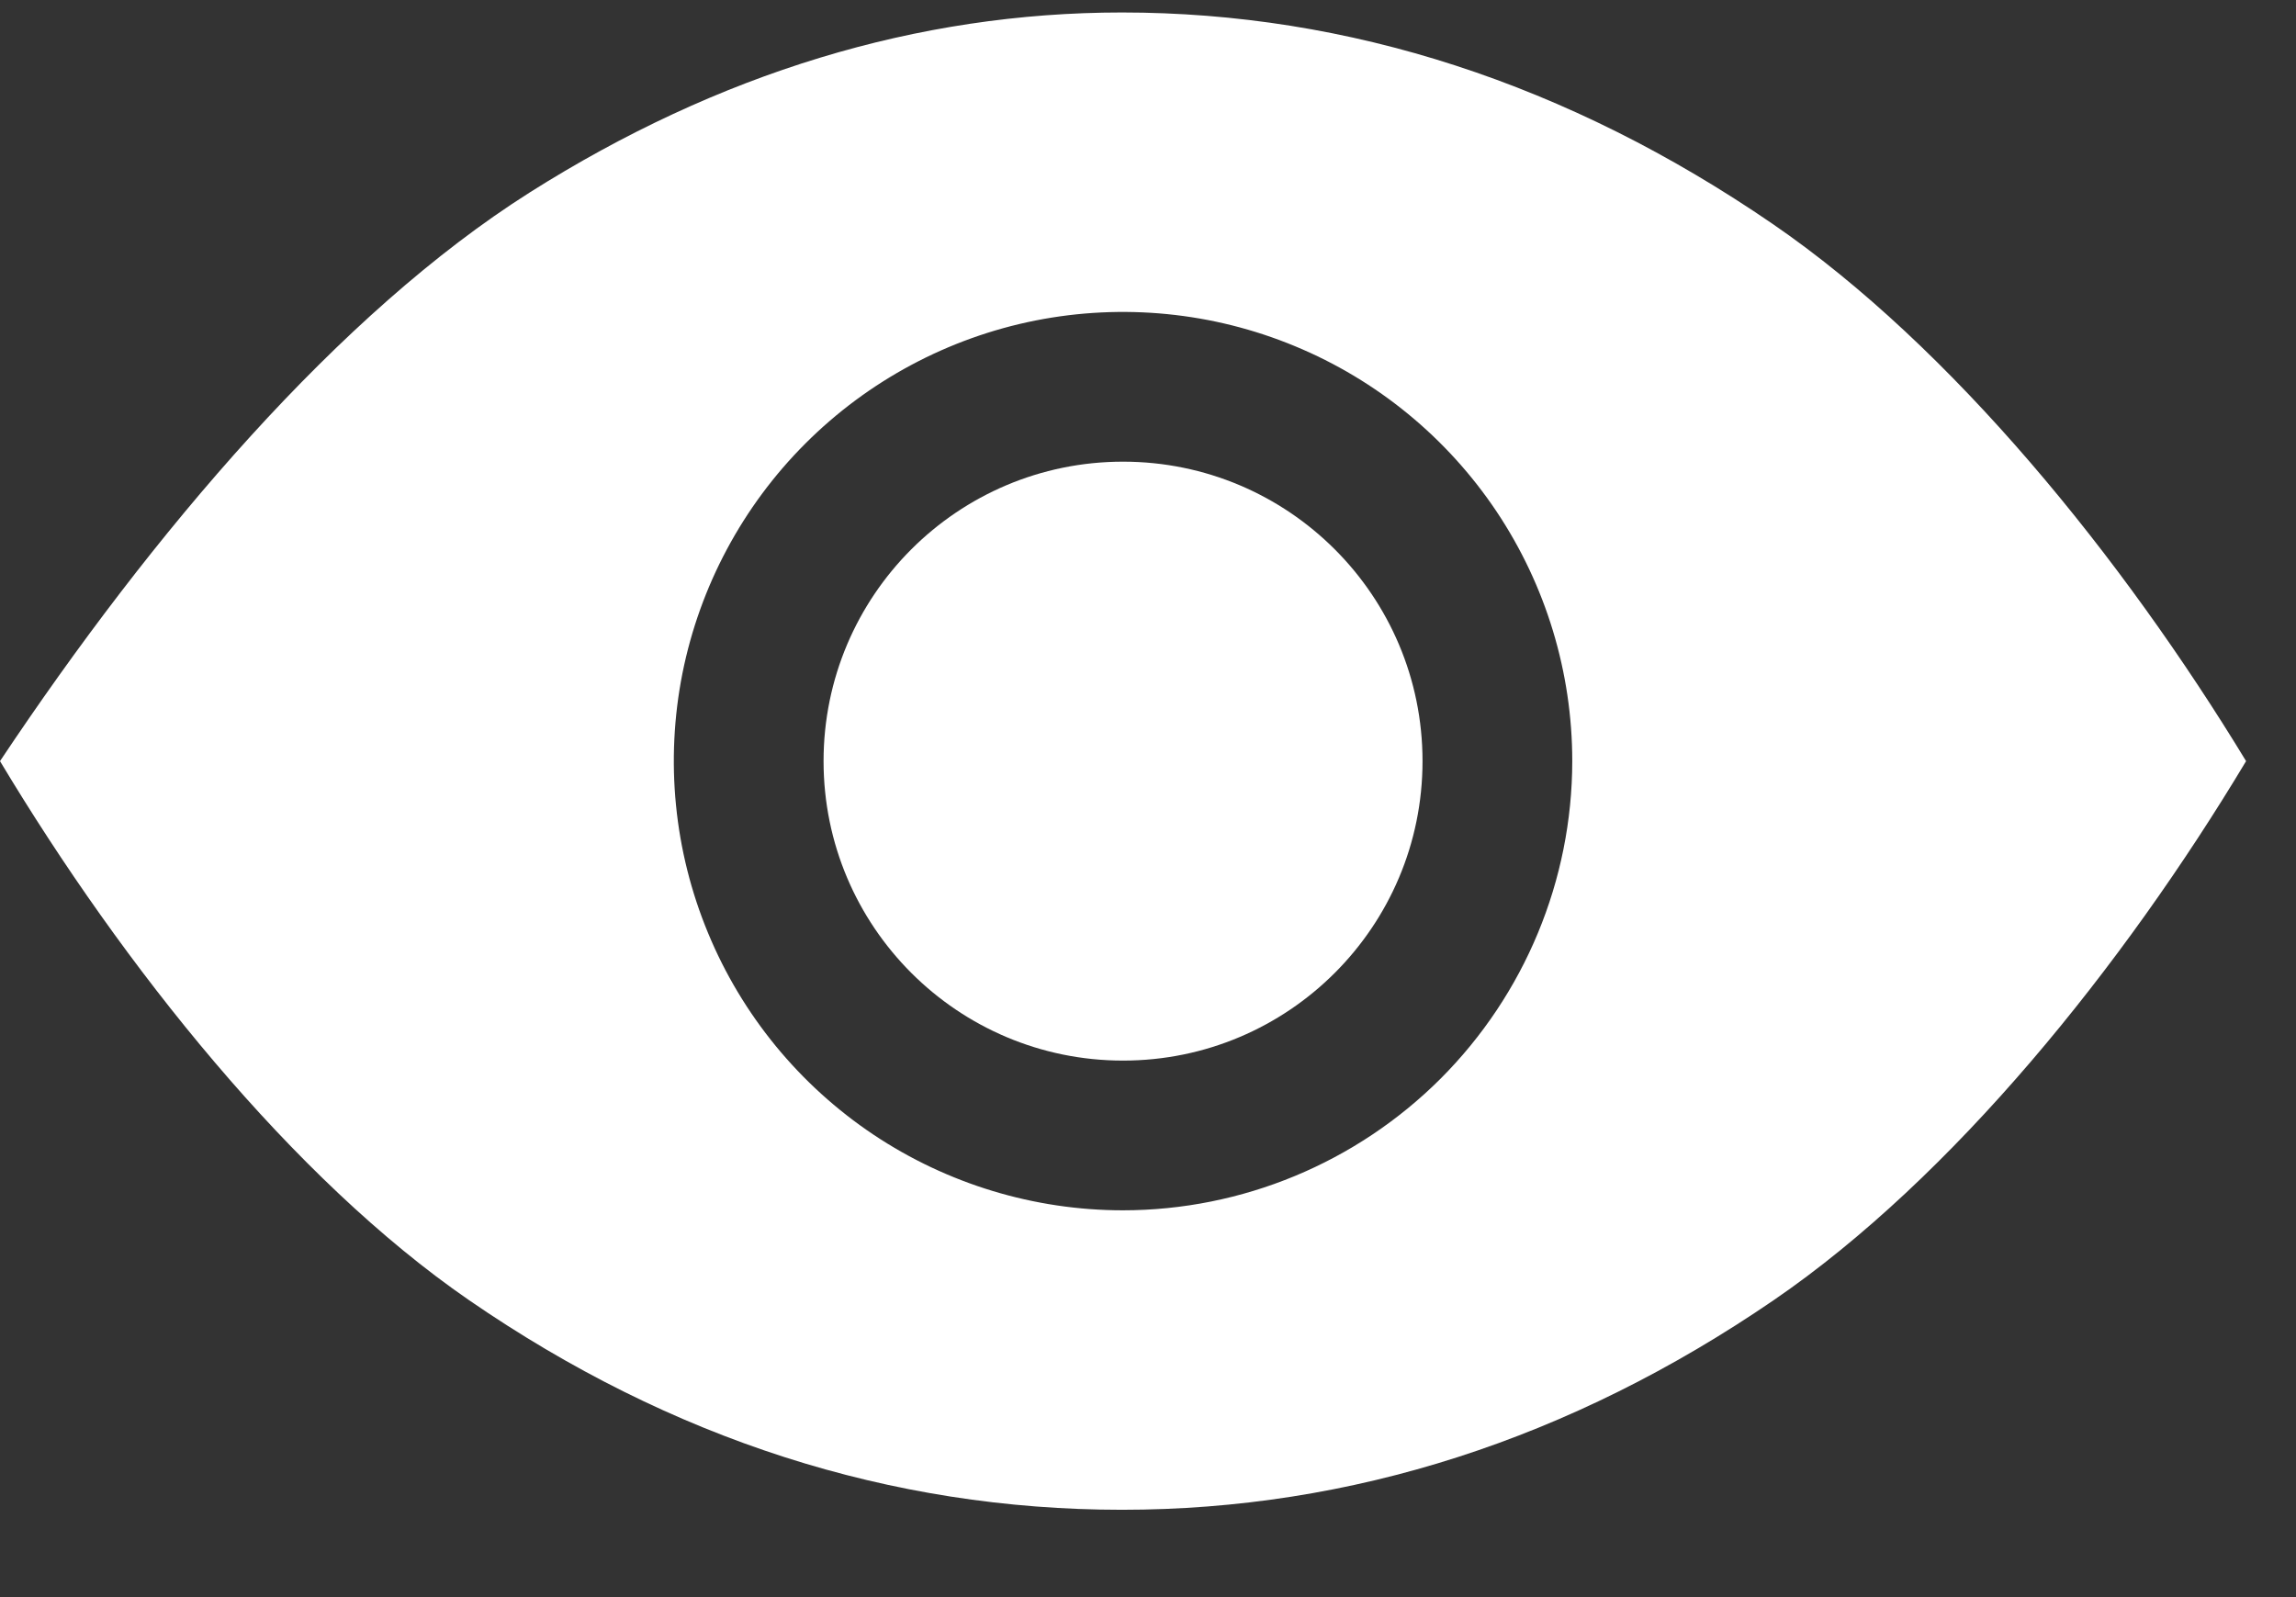 <svg width="23" height="16" viewBox="0 0 23 16" fill="none" xmlns="http://www.w3.org/2000/svg">
<rect x="0" y="0" width="23" height="16" fill="#333333" stroke="none"/>
<path d="M11.25 10.625C12.907 10.625 14.25 9.282 14.25 7.625C14.25 5.968 12.907 4.625 11.25 4.625C9.593 4.625 8.25 5.968 8.25 7.625C8.25 9.282 9.593 10.625 11.25 10.625Z" fill="white"/>
<path d="M17.757 2.243C15.708 0.838 13.514 0.125 11.239 0.125C9.191 0.125 7.194 0.734 5.305 1.929C3.399 3.136 1.531 5.328 0 7.625C1.238 9.688 2.933 11.808 4.697 13.024C6.721 14.418 8.922 15.125 11.239 15.125C13.536 15.125 15.732 14.419 17.768 13.025C19.561 11.797 21.268 9.679 22.5 7.625C21.263 5.589 19.552 3.474 17.757 2.243ZM11.25 12.125C10.36 12.125 9.49 11.861 8.75 11.367C8.01 10.872 7.433 10.169 7.093 9.347C6.752 8.525 6.663 7.62 6.836 6.747C7.01 5.874 7.439 5.072 8.068 4.443C8.697 3.814 9.499 3.385 10.372 3.211C11.245 3.038 12.15 3.127 12.972 3.468C13.794 3.808 14.497 4.385 14.992 5.125C15.486 5.865 15.75 6.735 15.75 7.625C15.749 8.818 15.274 9.962 14.431 10.806C13.587 11.649 12.443 12.124 11.25 12.125V12.125Z" fill="white"/>
</svg>
